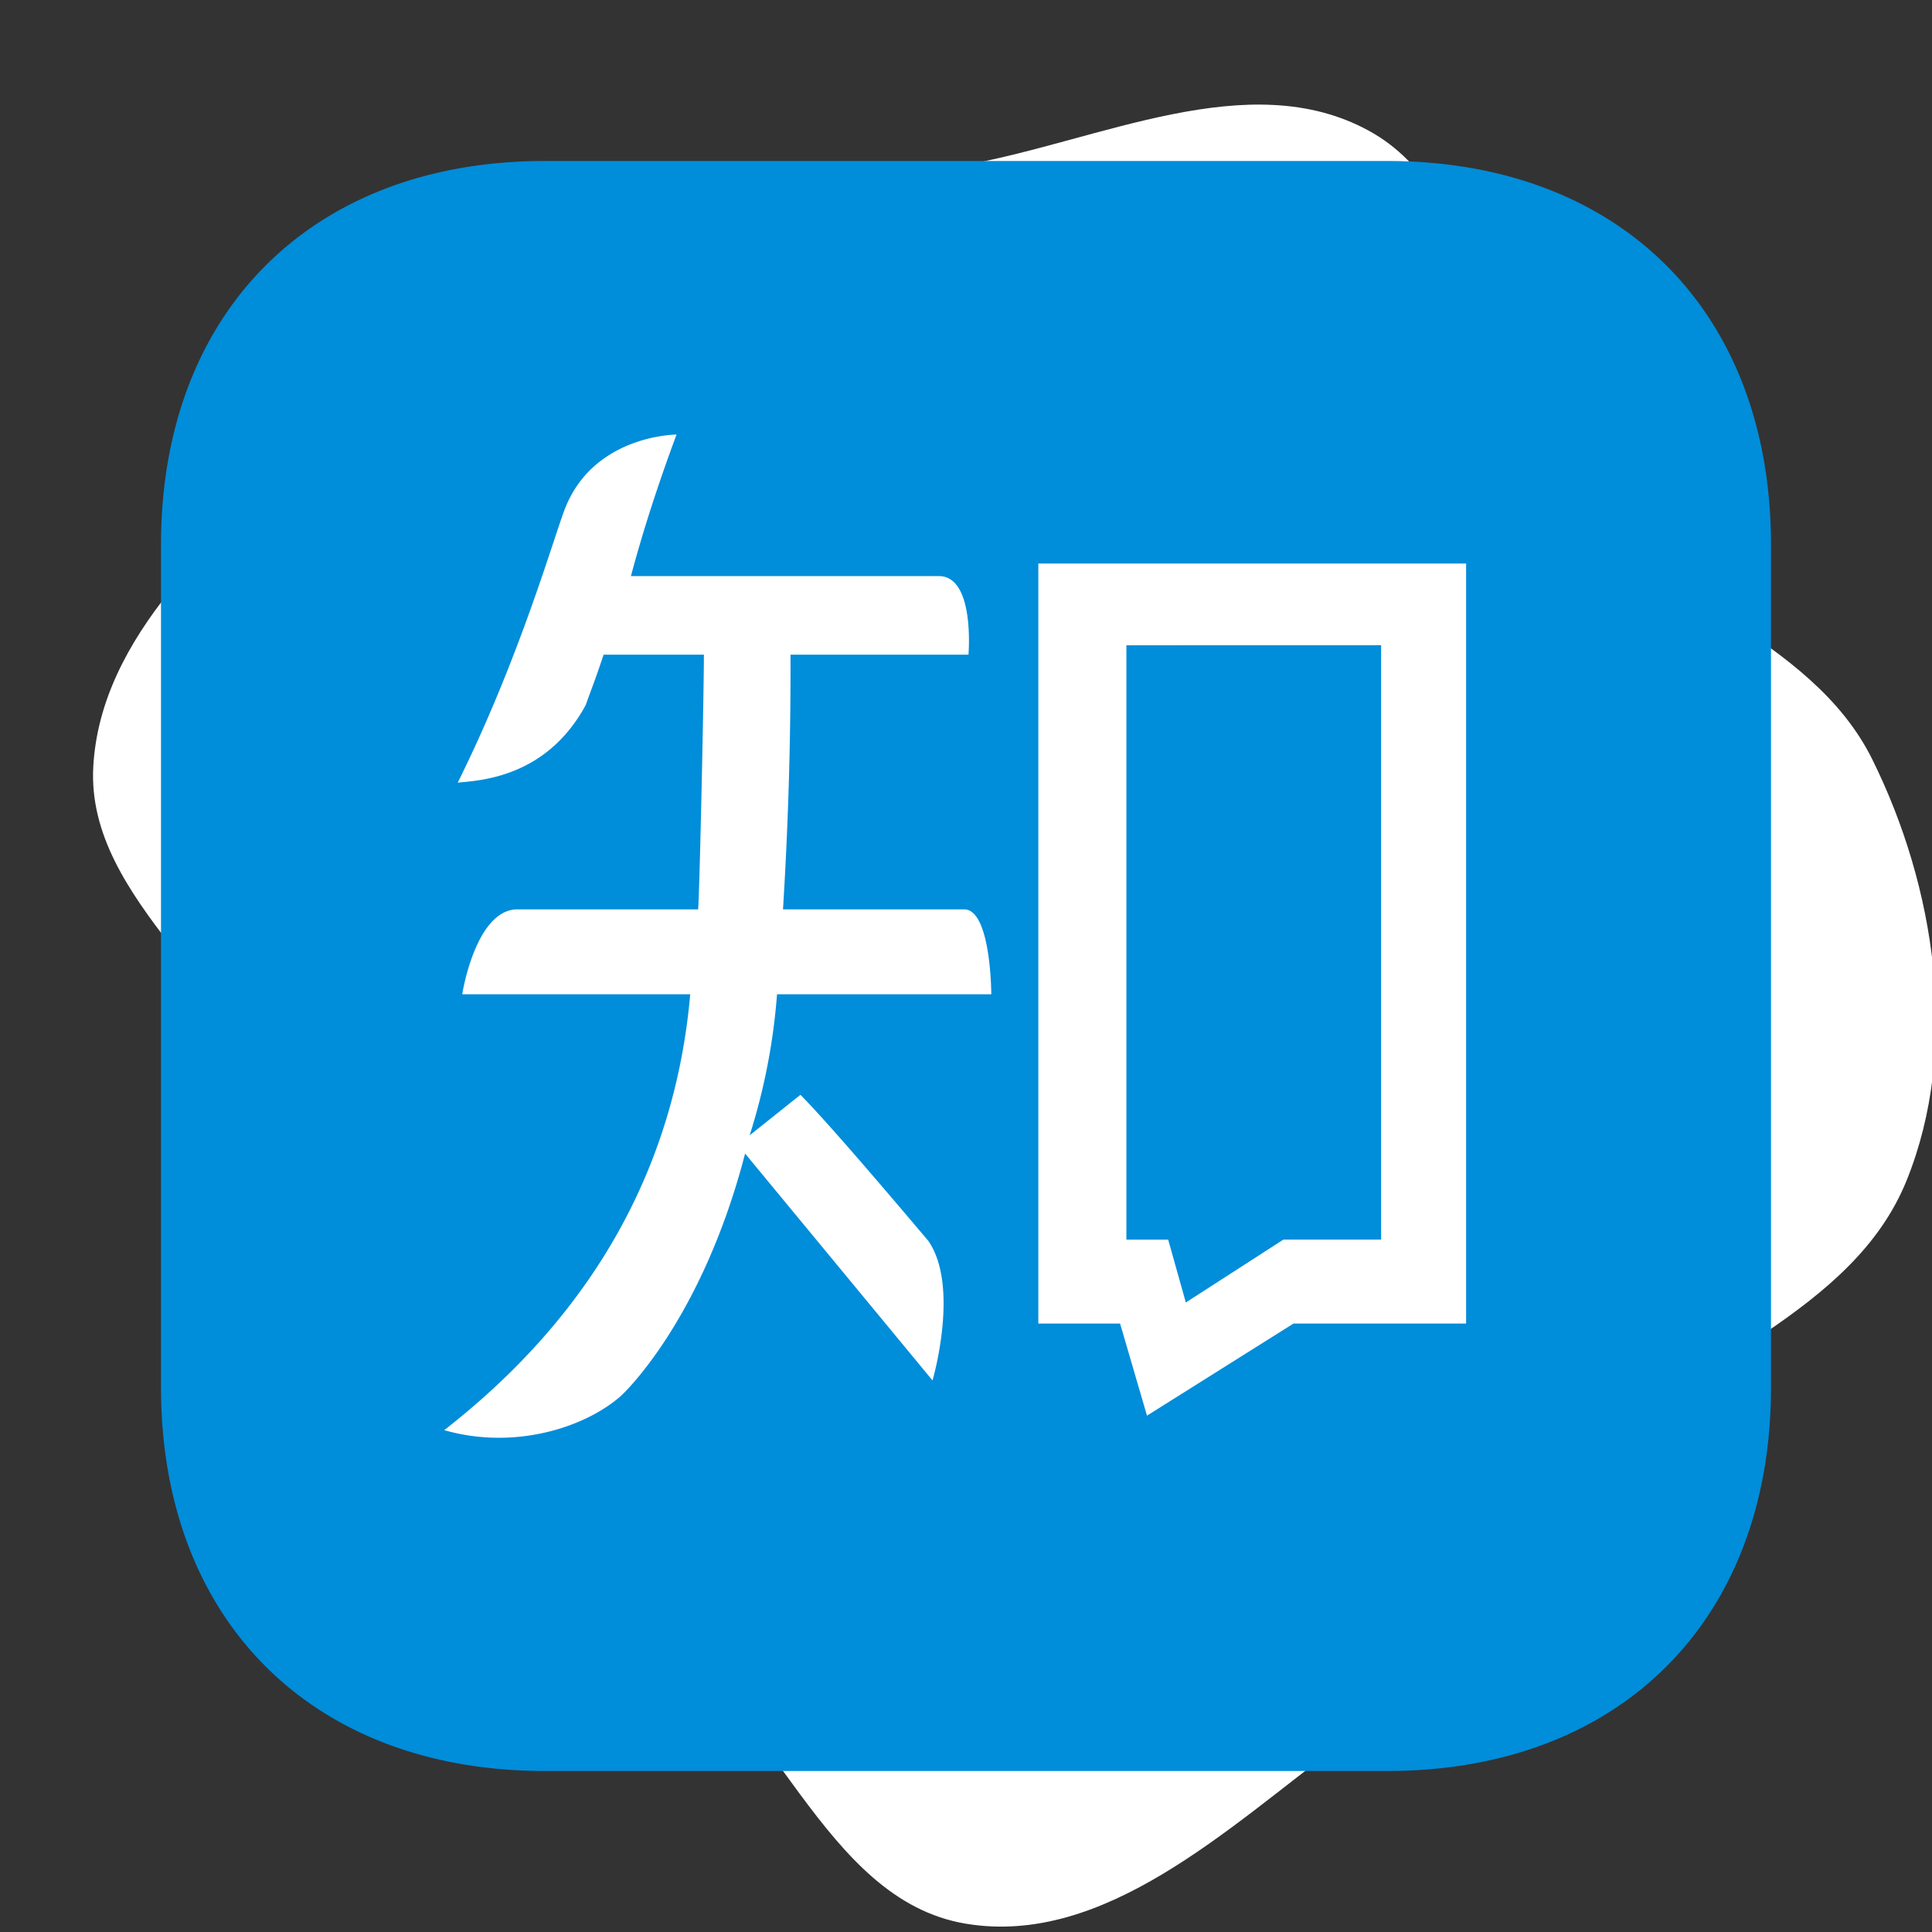 <!DOCTYPE svg PUBLIC "-//W3C//DTD SVG 1.1//EN" "http://www.w3.org/Graphics/SVG/1.1/DTD/svg11.dtd">

<!-- Uploaded to: SVG Repo, www.svgrepo.com, Transformed by: SVG Repo Mixer Tools -->
<svg fill="#008DDA" width="256px" height="256px" viewBox="-2.4 -2.4 28.80 28.80" role="img" xmlns="http://www.w3.org/2000/svg" stroke="#008DDA" stroke-width="0" transform="matrix(1, 0, 0, 1, 0, 0)rotate(0)">

<rect x="-2.4" y="-2.4" width="28.80" height="28.80" fill="#333333" stroke="none"/>

<g id="SVGRepo_bgCarrier" stroke-width="0">

<path transform="translate(-2.4, -2.4), scale(0.9)" d="M16,31.863C18.292,32.243,20.341,30.271,22.205,28.885C23.887,27.633,24.807,25.687,26.293,24.208C27.977,22.531,30.685,21.758,31.578,19.556C32.466,17.364,32.06,14.692,31.009,12.574C29.99,10.522,27.329,9.896,25.896,8.108C24.468,6.325,24.672,3.252,22.664,2.161C20.681,1.083,18.222,2.33,16,2.73C14.061,3.079,12.208,3.589,10.398,4.368C8.533,5.17,6.671,5.989,5.192,7.381C3.607,8.873,1.663,10.527,1.545,12.701C1.424,14.939,4.097,16.418,4.582,18.606C5.072,20.813,3.004,23.475,4.339,25.299C5.654,27.094,8.774,25.887,10.713,26.979C12.83,28.171,13.603,31.465,16,31.863" fill="#fff" strokewidth="0"/>

</g>

<g id="SVGRepo_tracerCarrier" stroke-linecap="round" stroke-linejoin="round" stroke="#CCCCCC" stroke-width="0.048"/>

<g id="SVGRepo_iconCarrier">

<title>Zhihu icon</title>

<path d="M5.721 0C2.251 0 0 2.25 0 5.719V18.28C0 21.751 2.252 24 5.721 24h12.56C21.751 24 24 21.75 24 18.281V5.72C24 2.249 21.75 0 18.281 0zm1.964 4.078c-.271.73-.5 1.434-.68 2.11h4.587c.545-.006.445 1.168.445 1.171H9.384a58.104 58.104 0 01-.112 3.797h2.712c.388.023.393 1.251.393 1.266H9.183a9.223 9.223 0 01-.408 2.102l.757-.604c.452.456 1.512 1.712 1.906 2.177.473.681.063 2.081.063 2.081l-2.794-3.382c-.653 2.518-1.845 3.607-1.845 3.607-.523.468-1.58.82-2.64.516 2.218-1.73 3.44-3.917 3.667-6.497H4.491c0-.015.197-1.243.806-1.266h2.71c.024-.32.086-3.254.086-3.797H6.598c-.136.406-.158.447-.268.753-.594 1.095-1.603 1.122-1.907 1.155.906-1.821 1.416-3.6 1.591-4.064.425-1.124 1.671-1.125 1.671-1.125zM13.078 6h6.377v11.33h-2.573l-2.184 1.373-.401-1.373h-1.219zm1.313 1.219v8.86h.623l.263.937 1.455-.938h1.456v-8.86z"/>

</g>

</svg>